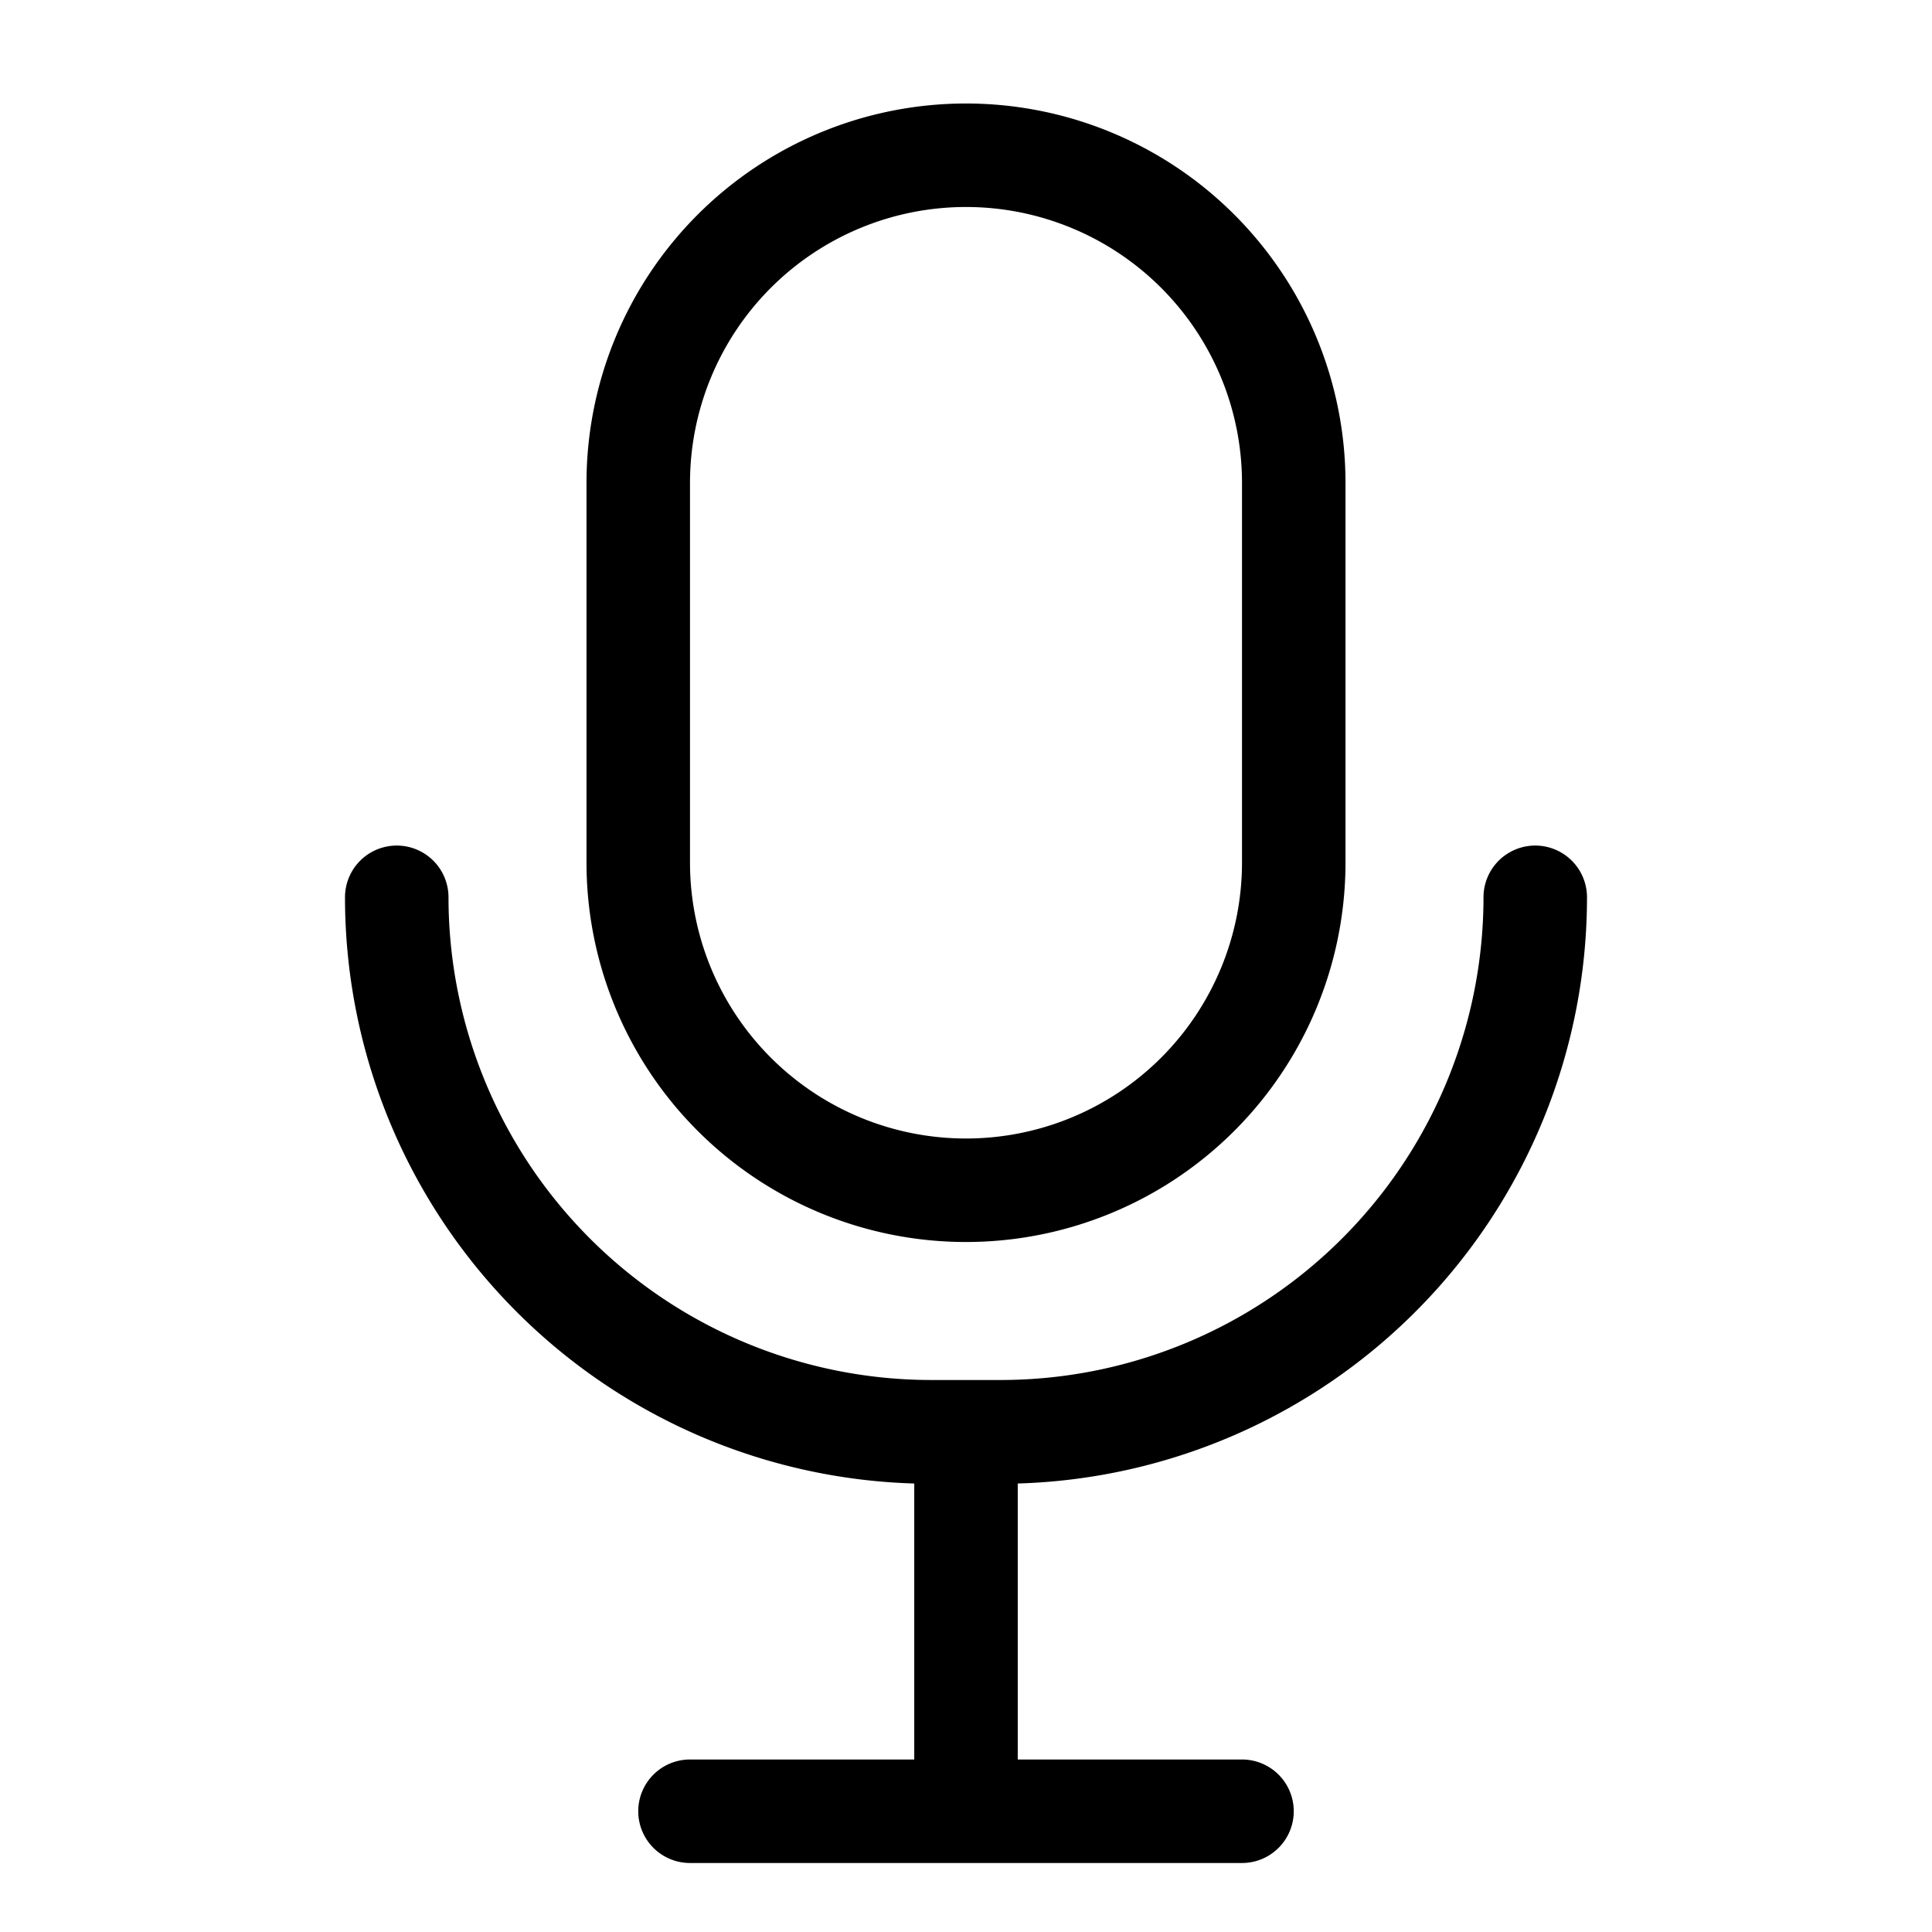 <svg class="svg-icon" style="width: 1em; height: 1em;vertical-align: middle;fill: currentColor;overflow: hidden;" viewBox="0 0 1024 1024" version="1.1" xmlns="http://www.w3.org/2000/svg"><path d="M512 658.286a201.143 201.143 0 0 0 201.143-201.143V256a201.143 201.143 0 0 0-402.286 0v201.143A201.143 201.143 0 0 0 512 658.286zM365.714 256a146.286 146.286 0 0 1 292.572 0v201.143a146.286 146.286 0 0 1-292.572 0z"  /><path d="M841.143 475.429a27.429 27.429 0 0 0-54.857 0 256 256 0 0 1-256 256h-36.572a256 256 0 0 1-256-256 27.429 27.429 0 0 0-54.857 0 310.857 310.857 0 0 0 301.714 310.857V932.57H365.714a27.429 27.429 0 0 0 0 54.858h292.572a27.429 27.429 0 0 0 0-54.858H539.429V786.286a310.857 310.857 0 0 0 301.714-310.857z"  /></svg>